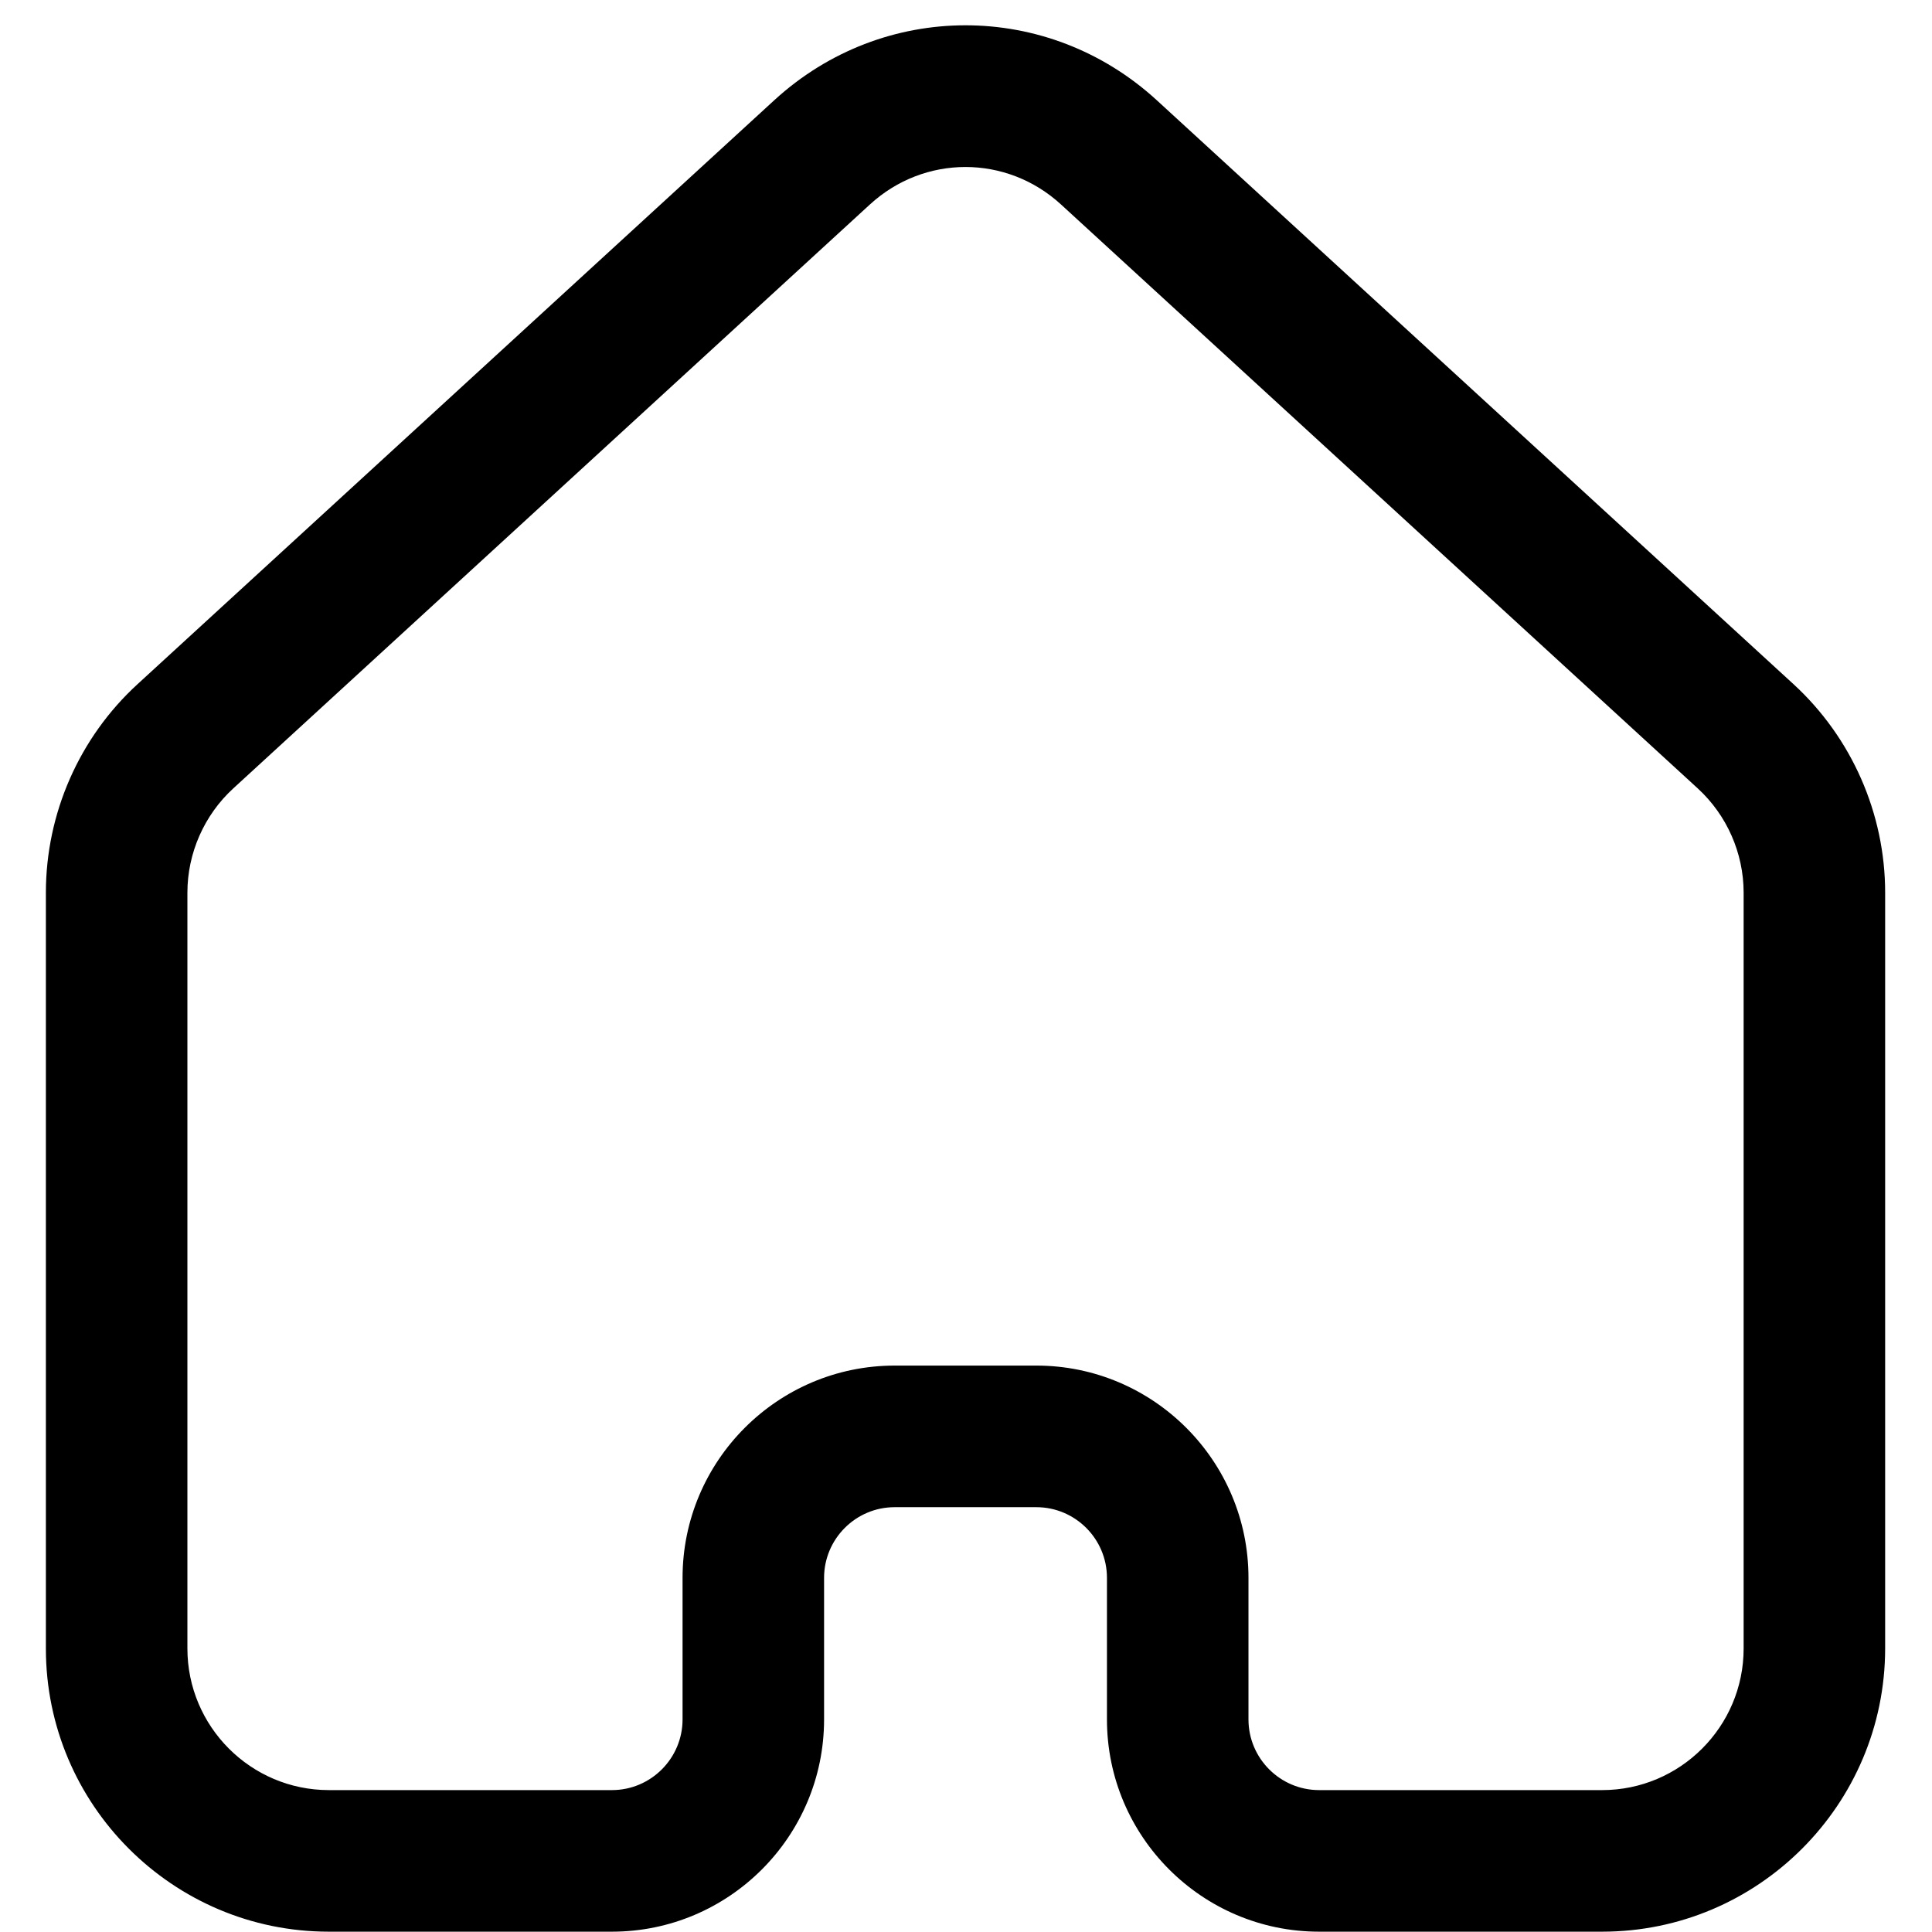 <svg xmlns="http://www.w3.org/2000/svg" xmlns:xlink="http://www.w3.org/1999/xlink" width="500" zoomAndPan="magnify" viewBox="0 0 375 375" height="500" preserveAspectRatio="xMidYMid meet" version="1.0"><defs><clipPath id="id1"><path d="M 8.906 4 L 365.906 4 L 365.906 375 L 8.906 375 Z M 8.906 4 " clip-rule="nonzero"/></clipPath></defs><g clip-path="url(#id1)"><path fill="#000000" d="M 310.973 374.938 L 256.039 374.938 C 233.328 374.938 214.859 356.461 214.859 333.738 L 214.859 306.258 C 214.859 298.684 208.695 292.543 201.152 292.543 L 173.66 292.543 C 166.09 292.543 159.953 298.711 159.953 306.258 L 159.953 333.738 C 159.953 356.461 141.484 374.938 118.773 374.938 L 63.816 374.938 C 33.539 374.938 8.906 350.293 8.906 320 L 8.906 173.266 C 8.906 157.898 15.391 143.145 26.707 132.785 L 150.285 19.453 C 171.441 0.062 203.371 0.062 224.527 19.453 L 348.105 132.785 C 359.422 143.168 365.906 157.922 365.906 173.266 L 365.906 319.973 C 365.883 350.293 341.25 374.938 310.973 374.938 Z M 173.66 265.059 L 201.152 265.059 C 223.859 265.059 242.328 283.539 242.328 306.258 L 242.328 333.738 C 242.328 341.312 248.492 347.457 256.039 347.457 L 310.973 347.457 C 326.109 347.457 338.438 335.145 338.438 319.973 L 338.438 173.266 C 338.438 165.594 335.184 158.219 329.539 153.035 L 205.961 39.707 C 195.383 29.984 179.406 29.984 168.828 39.707 L 45.273 153.035 C 39.629 158.219 36.375 165.594 36.375 173.266 L 36.375 319.973 C 36.375 335.121 48.676 347.457 63.84 347.457 L 118.773 347.457 C 126.344 347.457 132.484 341.289 132.484 333.738 L 132.484 306.258 C 132.484 283.539 150.953 265.059 173.66 265.059 Z M 173.66 265.059 " fill-opacity="1" fill-rule="nonzero"/></g></svg>